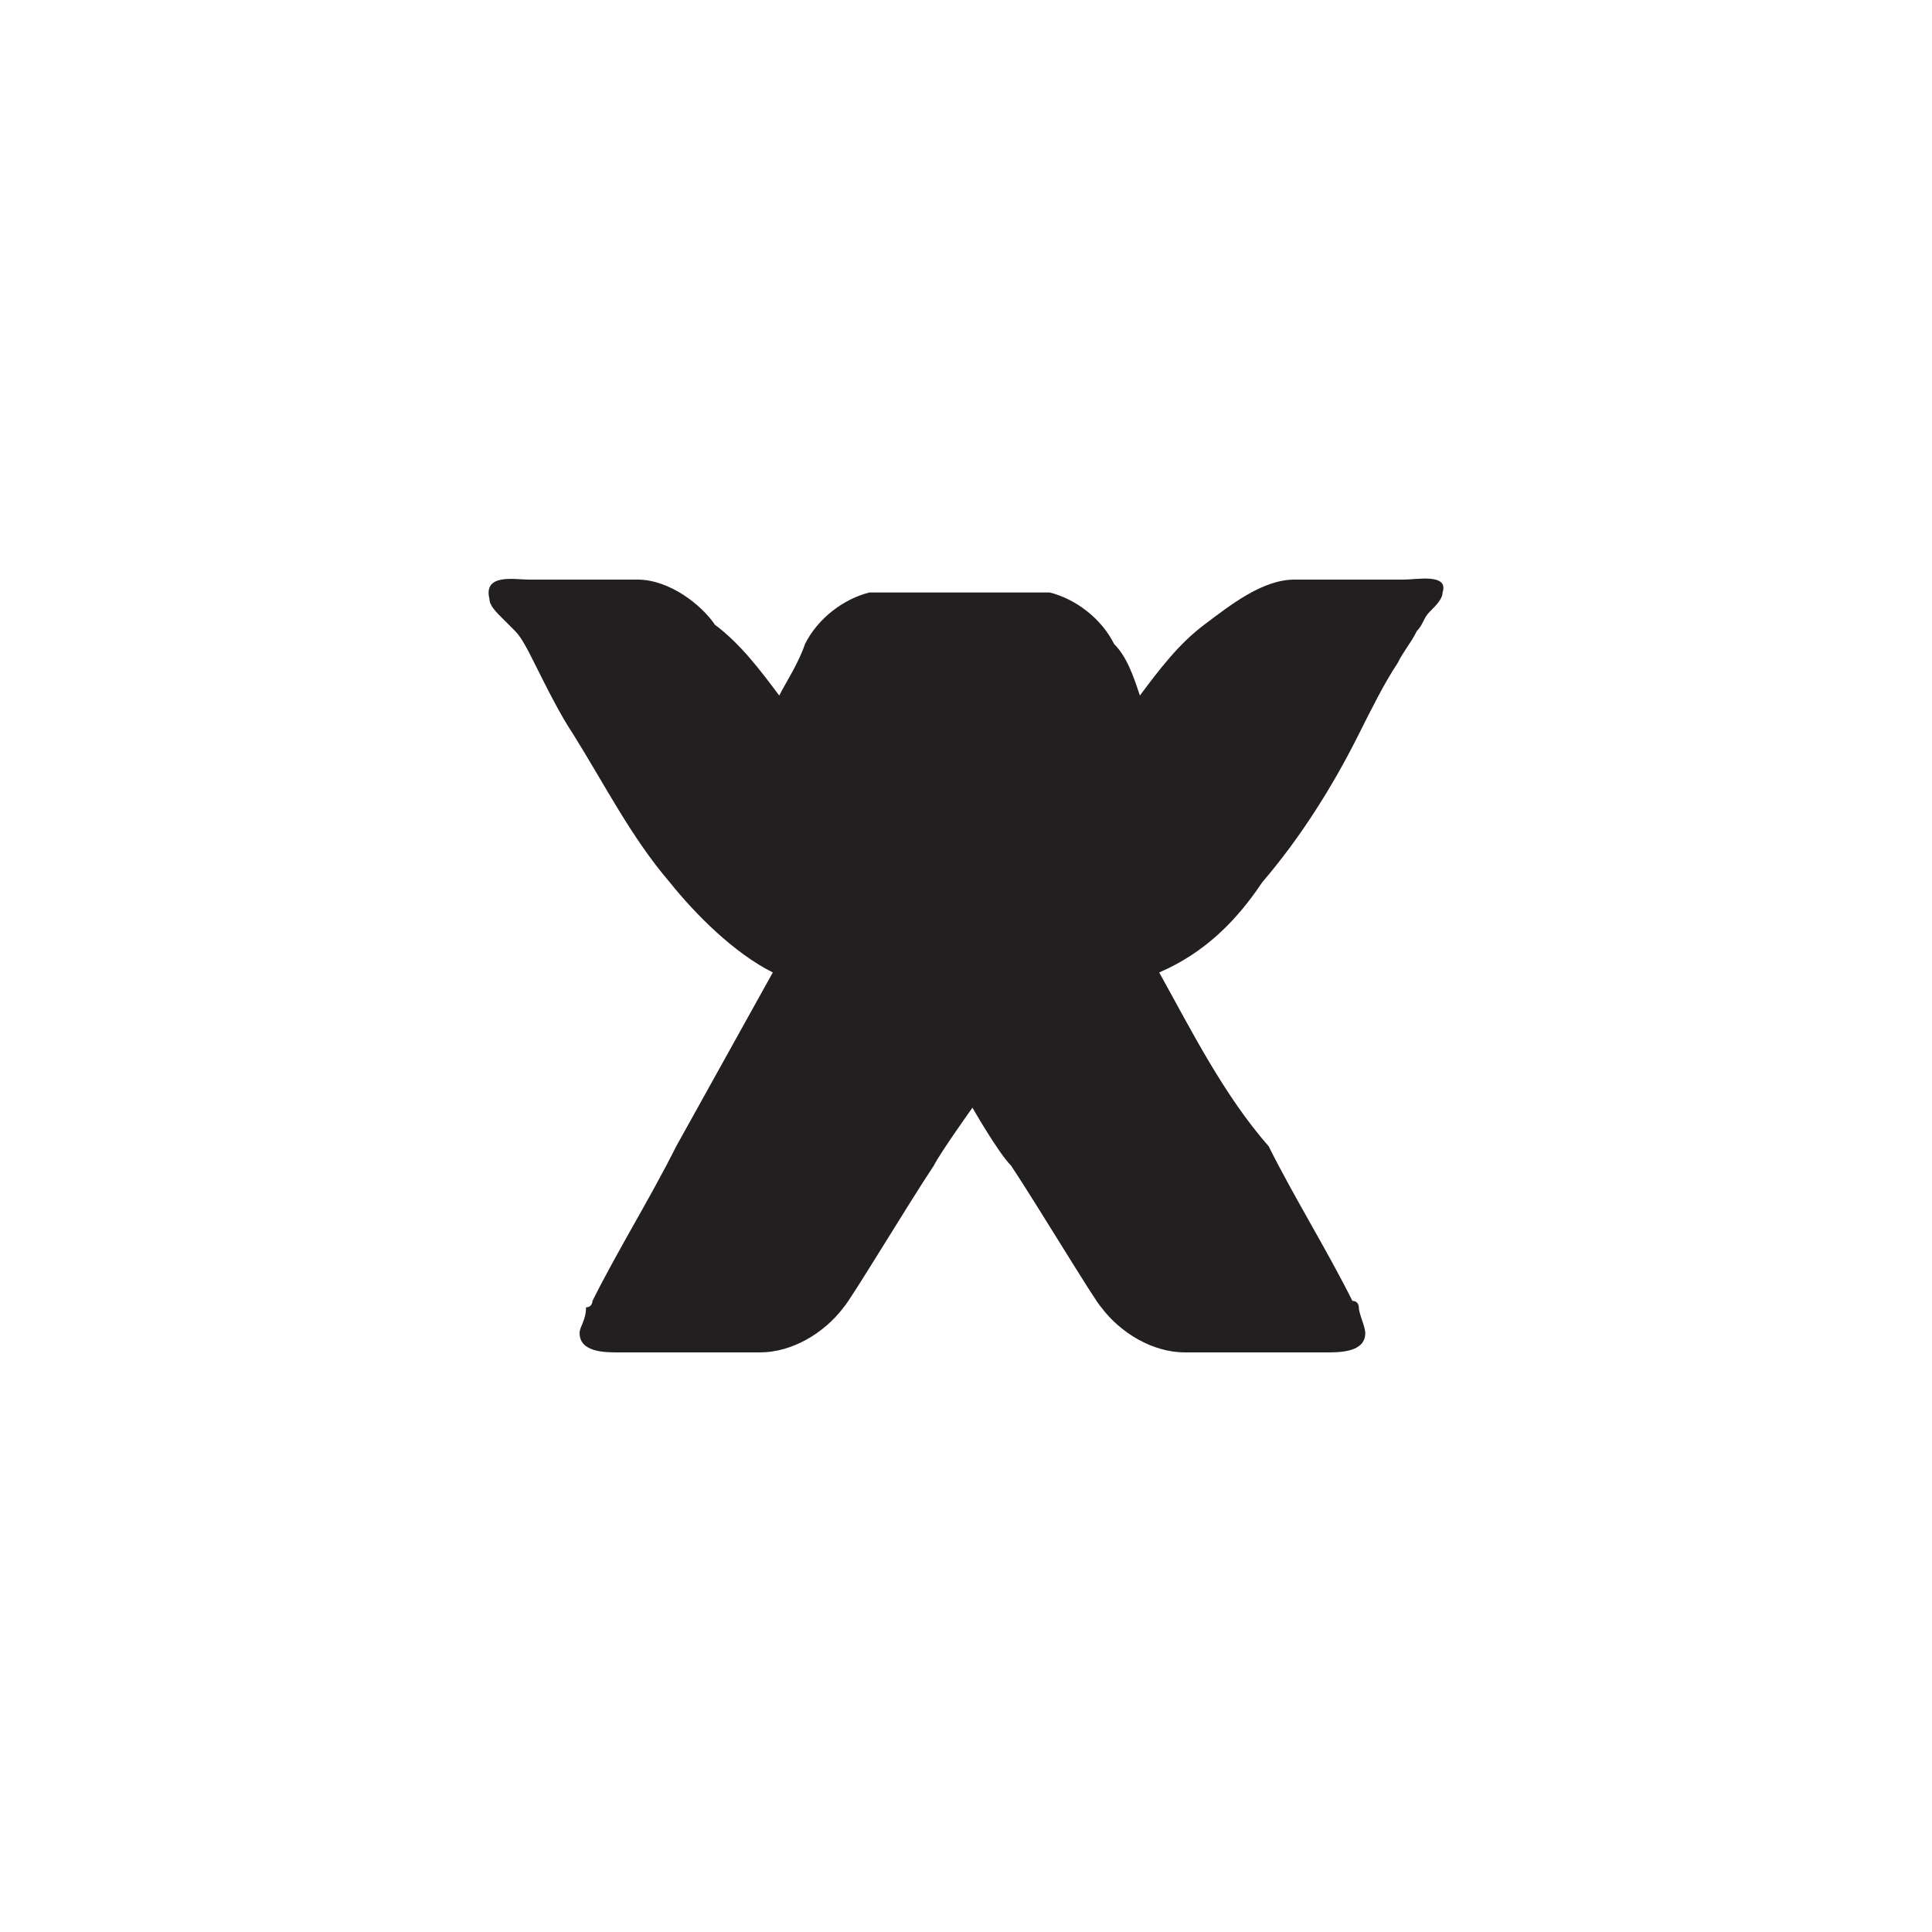 <?xml version="1.0" encoding="utf-8"?>
<!-- Generator: Adobe Illustrator 26.4.1, SVG Export Plug-In . SVG Version: 6.00 Build 0)  -->
<svg version="1.1" id="Layer_1" xmlns="http://www.w3.org/2000/svg" xmlns:xlink="http://www.w3.org/1999/xlink" x="0px" y="0px"
	 viewBox="0 0 30 30" style="enable-background:new 0 0 30 30;" xml:space="preserve">
<style type="text/css">
	.st0{fill:#231F20;}
</style>
<g>
	<path class="st0" d="M20.8,9c-0.2,0-0.4,0-0.7,0c-0.5,0-1,0.4-1.4,0.7c-0.4,0.3-0.7,0.7-1,1.1c-0.1-0.3-0.2-0.6-0.4-0.8
		c-0.2-0.4-0.6-0.7-1-0.8c-0.2,0-0.5,0-0.7,0c-0.2,0-0.7,0-0.7,0s-0.5,0-0.7,0c-0.2,0-0.5,0-0.7,0c-0.4,0.1-0.8,0.4-1,0.8
		c-0.1,0.3-0.3,0.6-0.4,0.8c-0.3-0.4-0.6-0.8-1-1.1C10.9,9.4,10.4,9,9.9,9C9.6,9,9.4,9,9.2,9c-0.3,0-0.6,0-1,0C8,9,7.5,8.9,7.6,9.3
		c0,0.1,0.1,0.2,0.2,0.3C7.9,9.7,7.9,9.7,8,9.8c0.1,0.1,0.2,0.3,0.3,0.5c0.2,0.4,0.4,0.8,0.6,1.1c0.5,0.8,0.9,1.6,1.5,2.3
		c0.4,0.5,1,1.1,1.6,1.4c-0.5,0.9-1,1.8-1.5,2.7c-0.4,0.8-0.9,1.6-1.3,2.4c0,0,0,0.1-0.1,0.1C9.1,20.5,9,20.6,9,20.7
		C9,21,9.4,21,9.6,21c0.2,0,0.4,0,0.6,0c0.3,0,0.7,0,1,0c0.2,0,0.4,0,0.6,0c0.5,0,1-0.3,1.3-0.7c0.1-0.1,1-1.6,1.4-2.2
		c0.1-0.2,0.6-0.9,0.6-0.9s0.4,0.7,0.6,0.9c0.4,0.6,1.3,2.1,1.4,2.2c0.3,0.4,0.8,0.7,1.3,0.7c0.2,0,0.4,0,0.6,0c0.3,0,0.7,0,1,0
		c0.2,0,0.4,0,0.6,0c0.2,0,0.6,0,0.6-0.3c0-0.1-0.1-0.3-0.1-0.4c0,0,0-0.1-0.1-0.1c-0.4-0.8-0.9-1.6-1.3-2.4C19,17,18.5,16,18,15.1
		c0.7-0.3,1.2-0.8,1.6-1.4c0.6-0.7,1.1-1.5,1.5-2.3c0.2-0.4,0.4-0.8,0.6-1.1c0.1-0.2,0.2-0.3,0.3-0.5c0.1-0.1,0.1-0.2,0.2-0.3
		c0.1-0.1,0.2-0.2,0.2-0.3C22.5,8.9,22,9,21.8,9C21.4,9,21.1,9,20.8,9L20.8,9z"/>
</g>
</svg>
